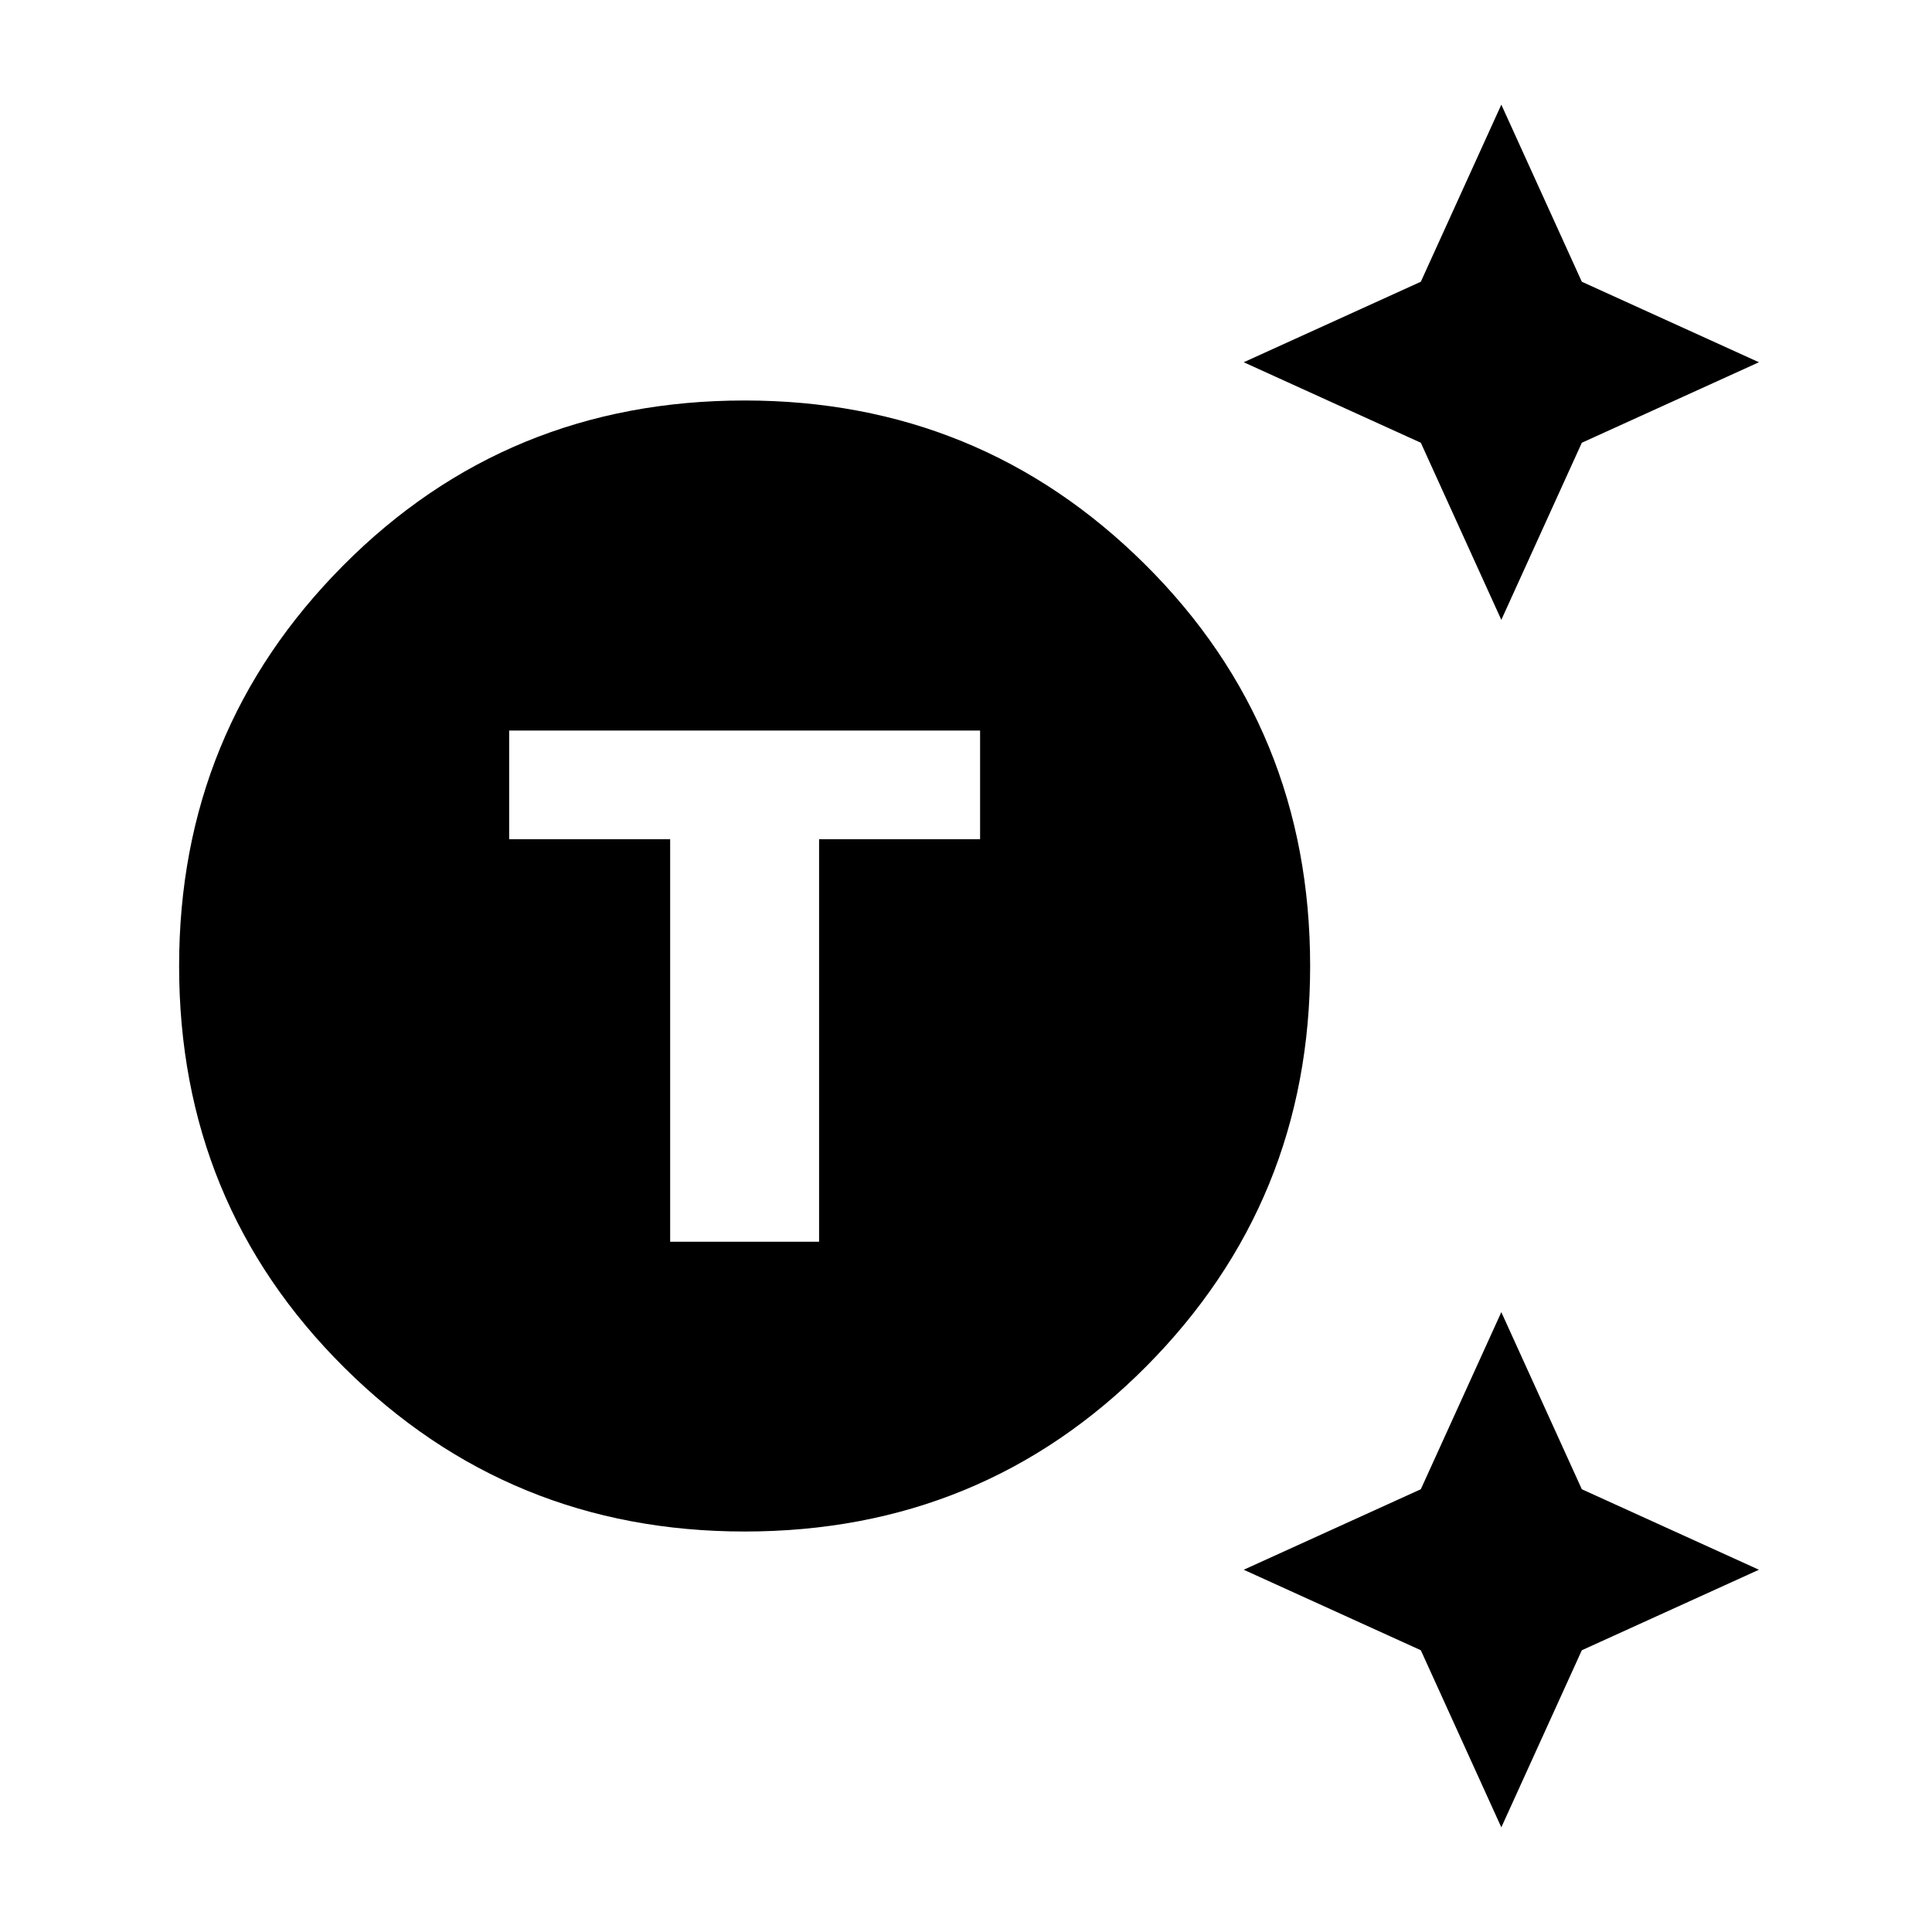 <svg xmlns="http://www.w3.org/2000/svg" height="24" width="24"><path d="M9.25 19.025q-2.925 0-4.975-2.038Q2.225 14.95 2.225 12q0-2.925 2.038-4.975Q6.3 4.975 9.25 4.975q2.925 0 4.975 2.037 2.05 2.038 2.05 4.988 0 2.925-2.037 4.975-2.038 2.05-4.988 2.05Zm-.925-3.6h1.85v-5h2v-1.35h-5.85v1.35h2ZM18.65 7.7l-1-2.2-2.2-1 2.2-1 1-2.2 1 2.2 2.2 1-2.2 1Zm0 15-1-2.2-2.2-1 2.2-1 1-2.2 1 2.2 2.2 1-2.2 1Z"/></svg>